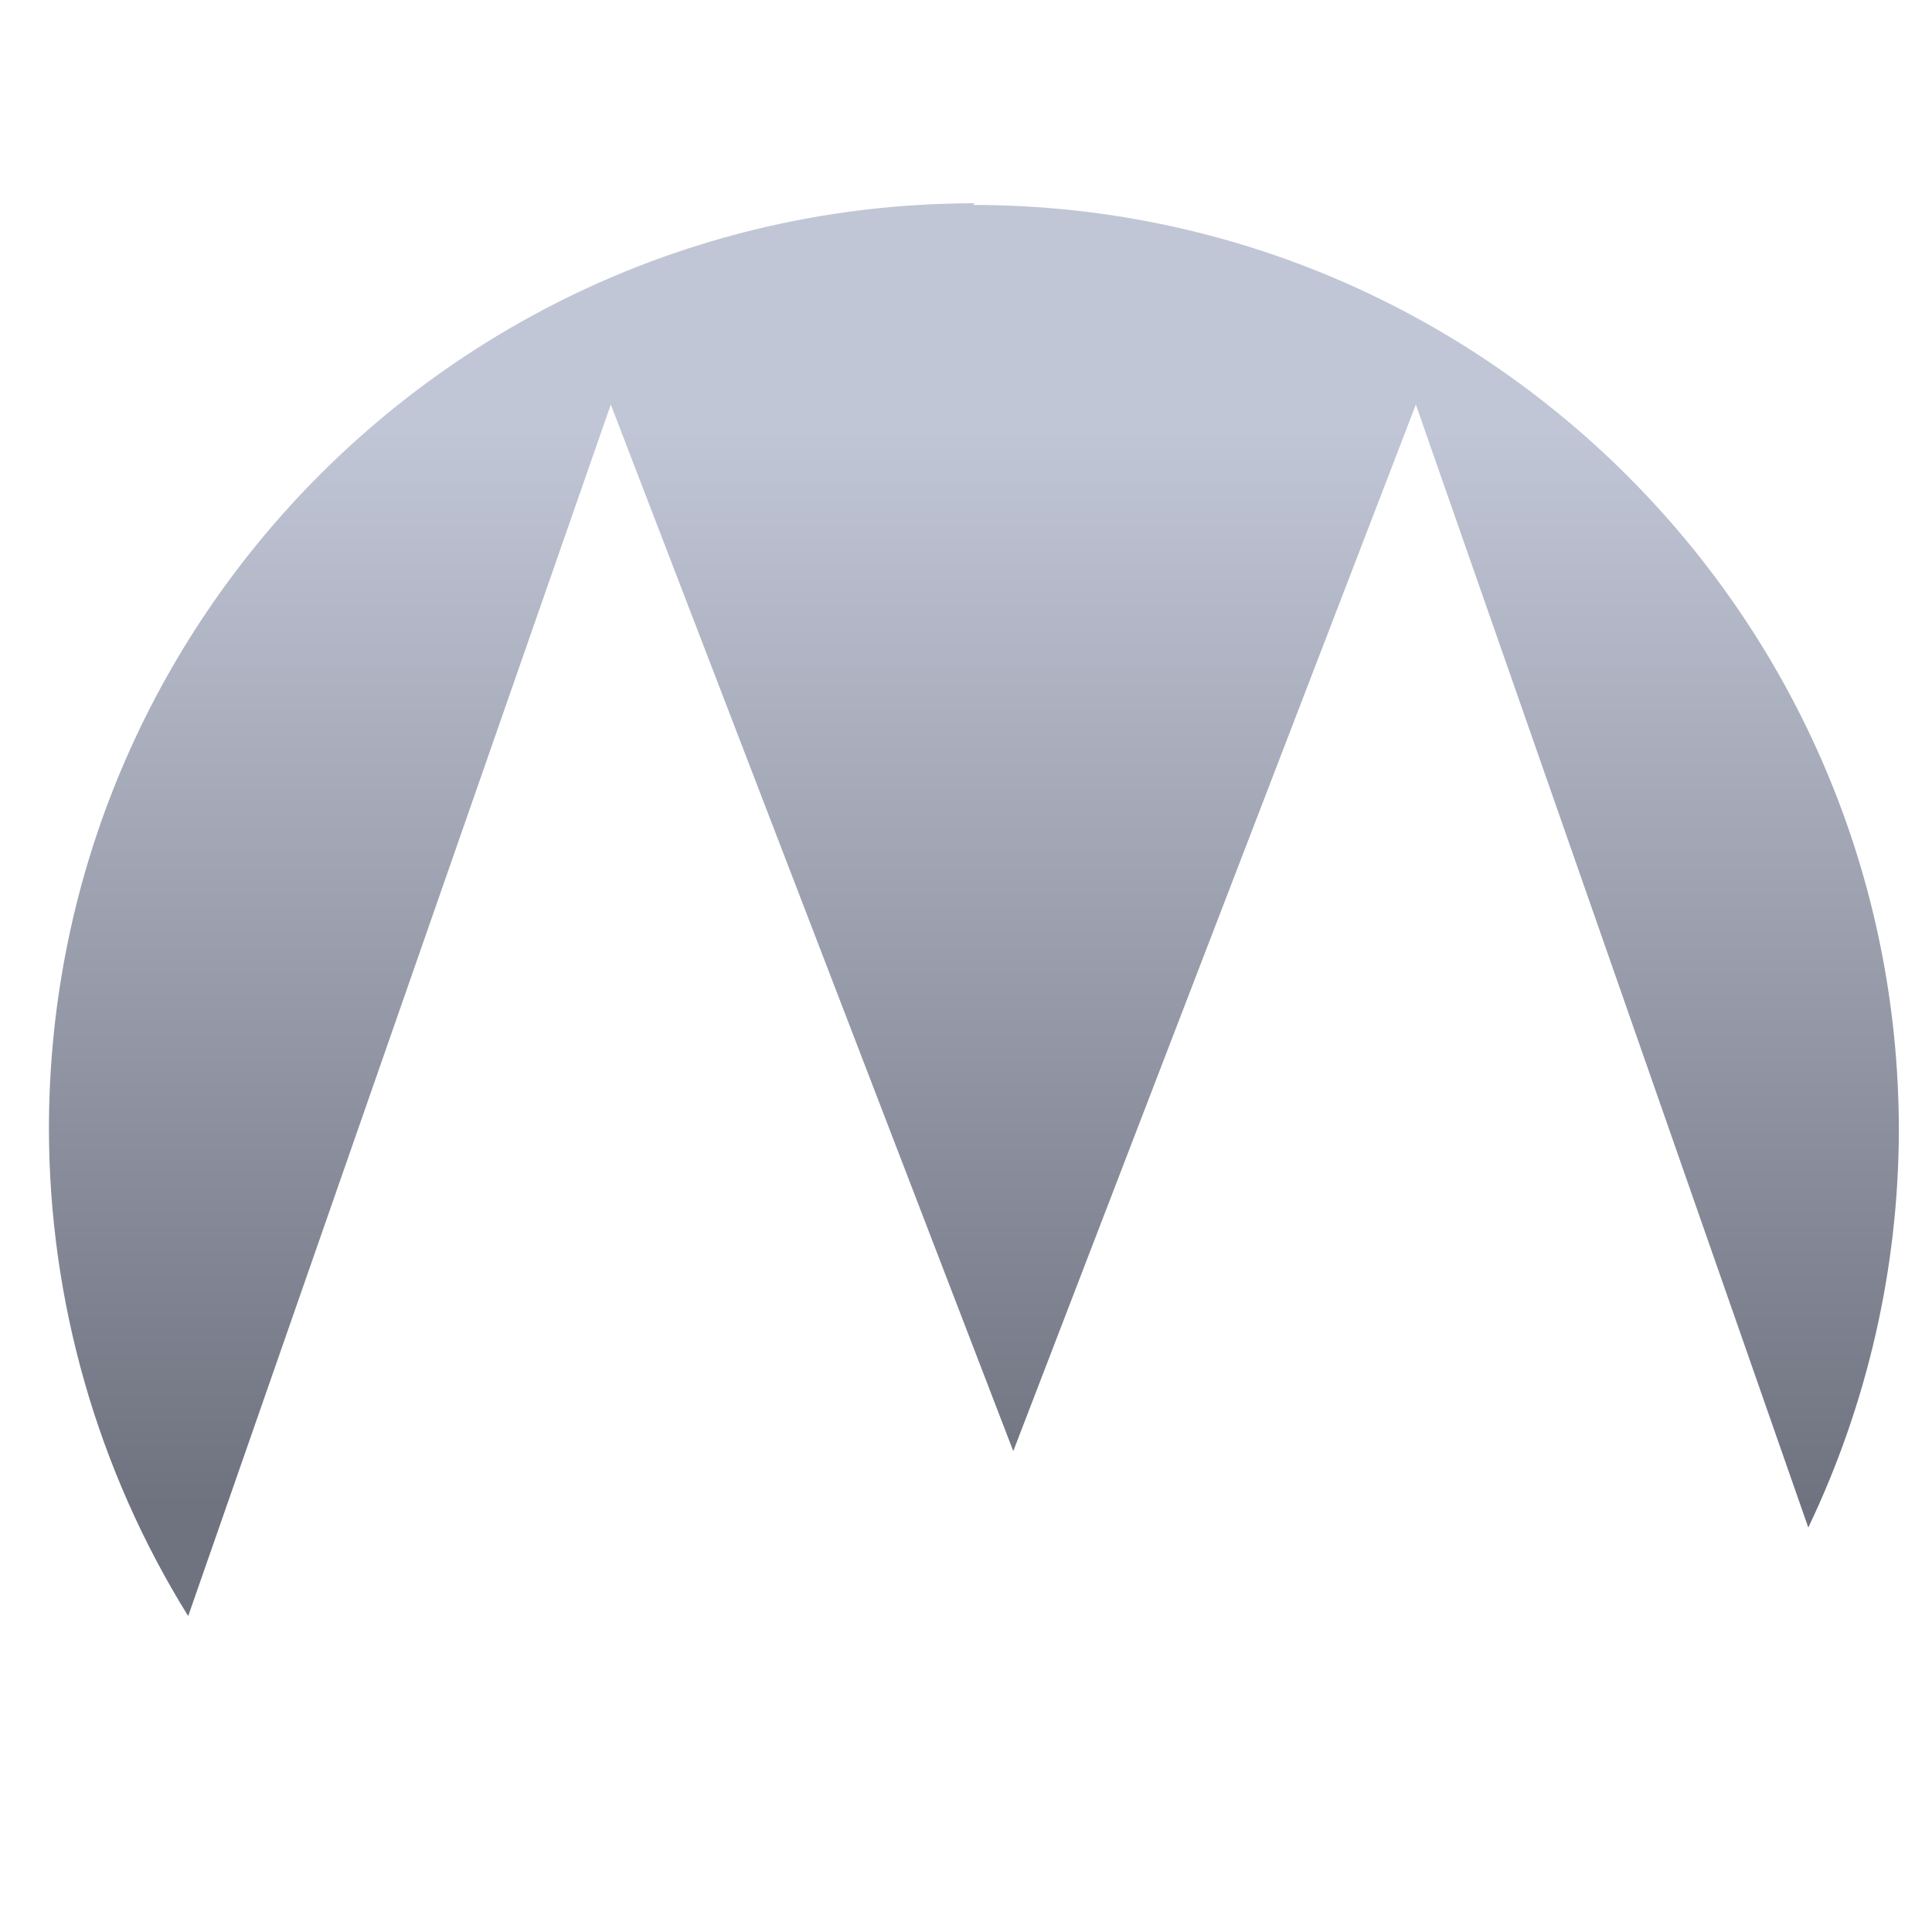 <svg xmlns="http://www.w3.org/2000/svg" xmlns:xlink="http://www.w3.org/1999/xlink" width="64" height="64" viewBox="0 0 64 64" version="1.1"><defs><linearGradient id="linear0" gradientUnits="userSpaceOnUse" x1="0" y1="0" x2="0" y2="1" gradientTransform="matrix(56,0,0,35.898,4,14.051)"><stop offset="0" style="stop-color:#c1c6d6;stop-opacity:1;"/><stop offset="1" style="stop-color:#6f7380;stop-opacity:1;"/></linearGradient></defs><g id="surface1"><path style=" stroke:none;fill-rule:nonzero;fill:url(#linear0);" d="M 32.289 6.734 C 15.352 6.734 1.621 20.465 1.621 37.402 C 1.629 43.105 3.227 48.691 6.234 53.535 L 20.234 13.402 L 33.566 48.07 L 46.902 13.402 L 59.902 50.602 C 61.863 46.496 62.891 42.008 62.902 37.457 C 62.902 20.52 49.172 6.789 32.234 6.789 Z M 32.289 6.734 "/></g></svg>
